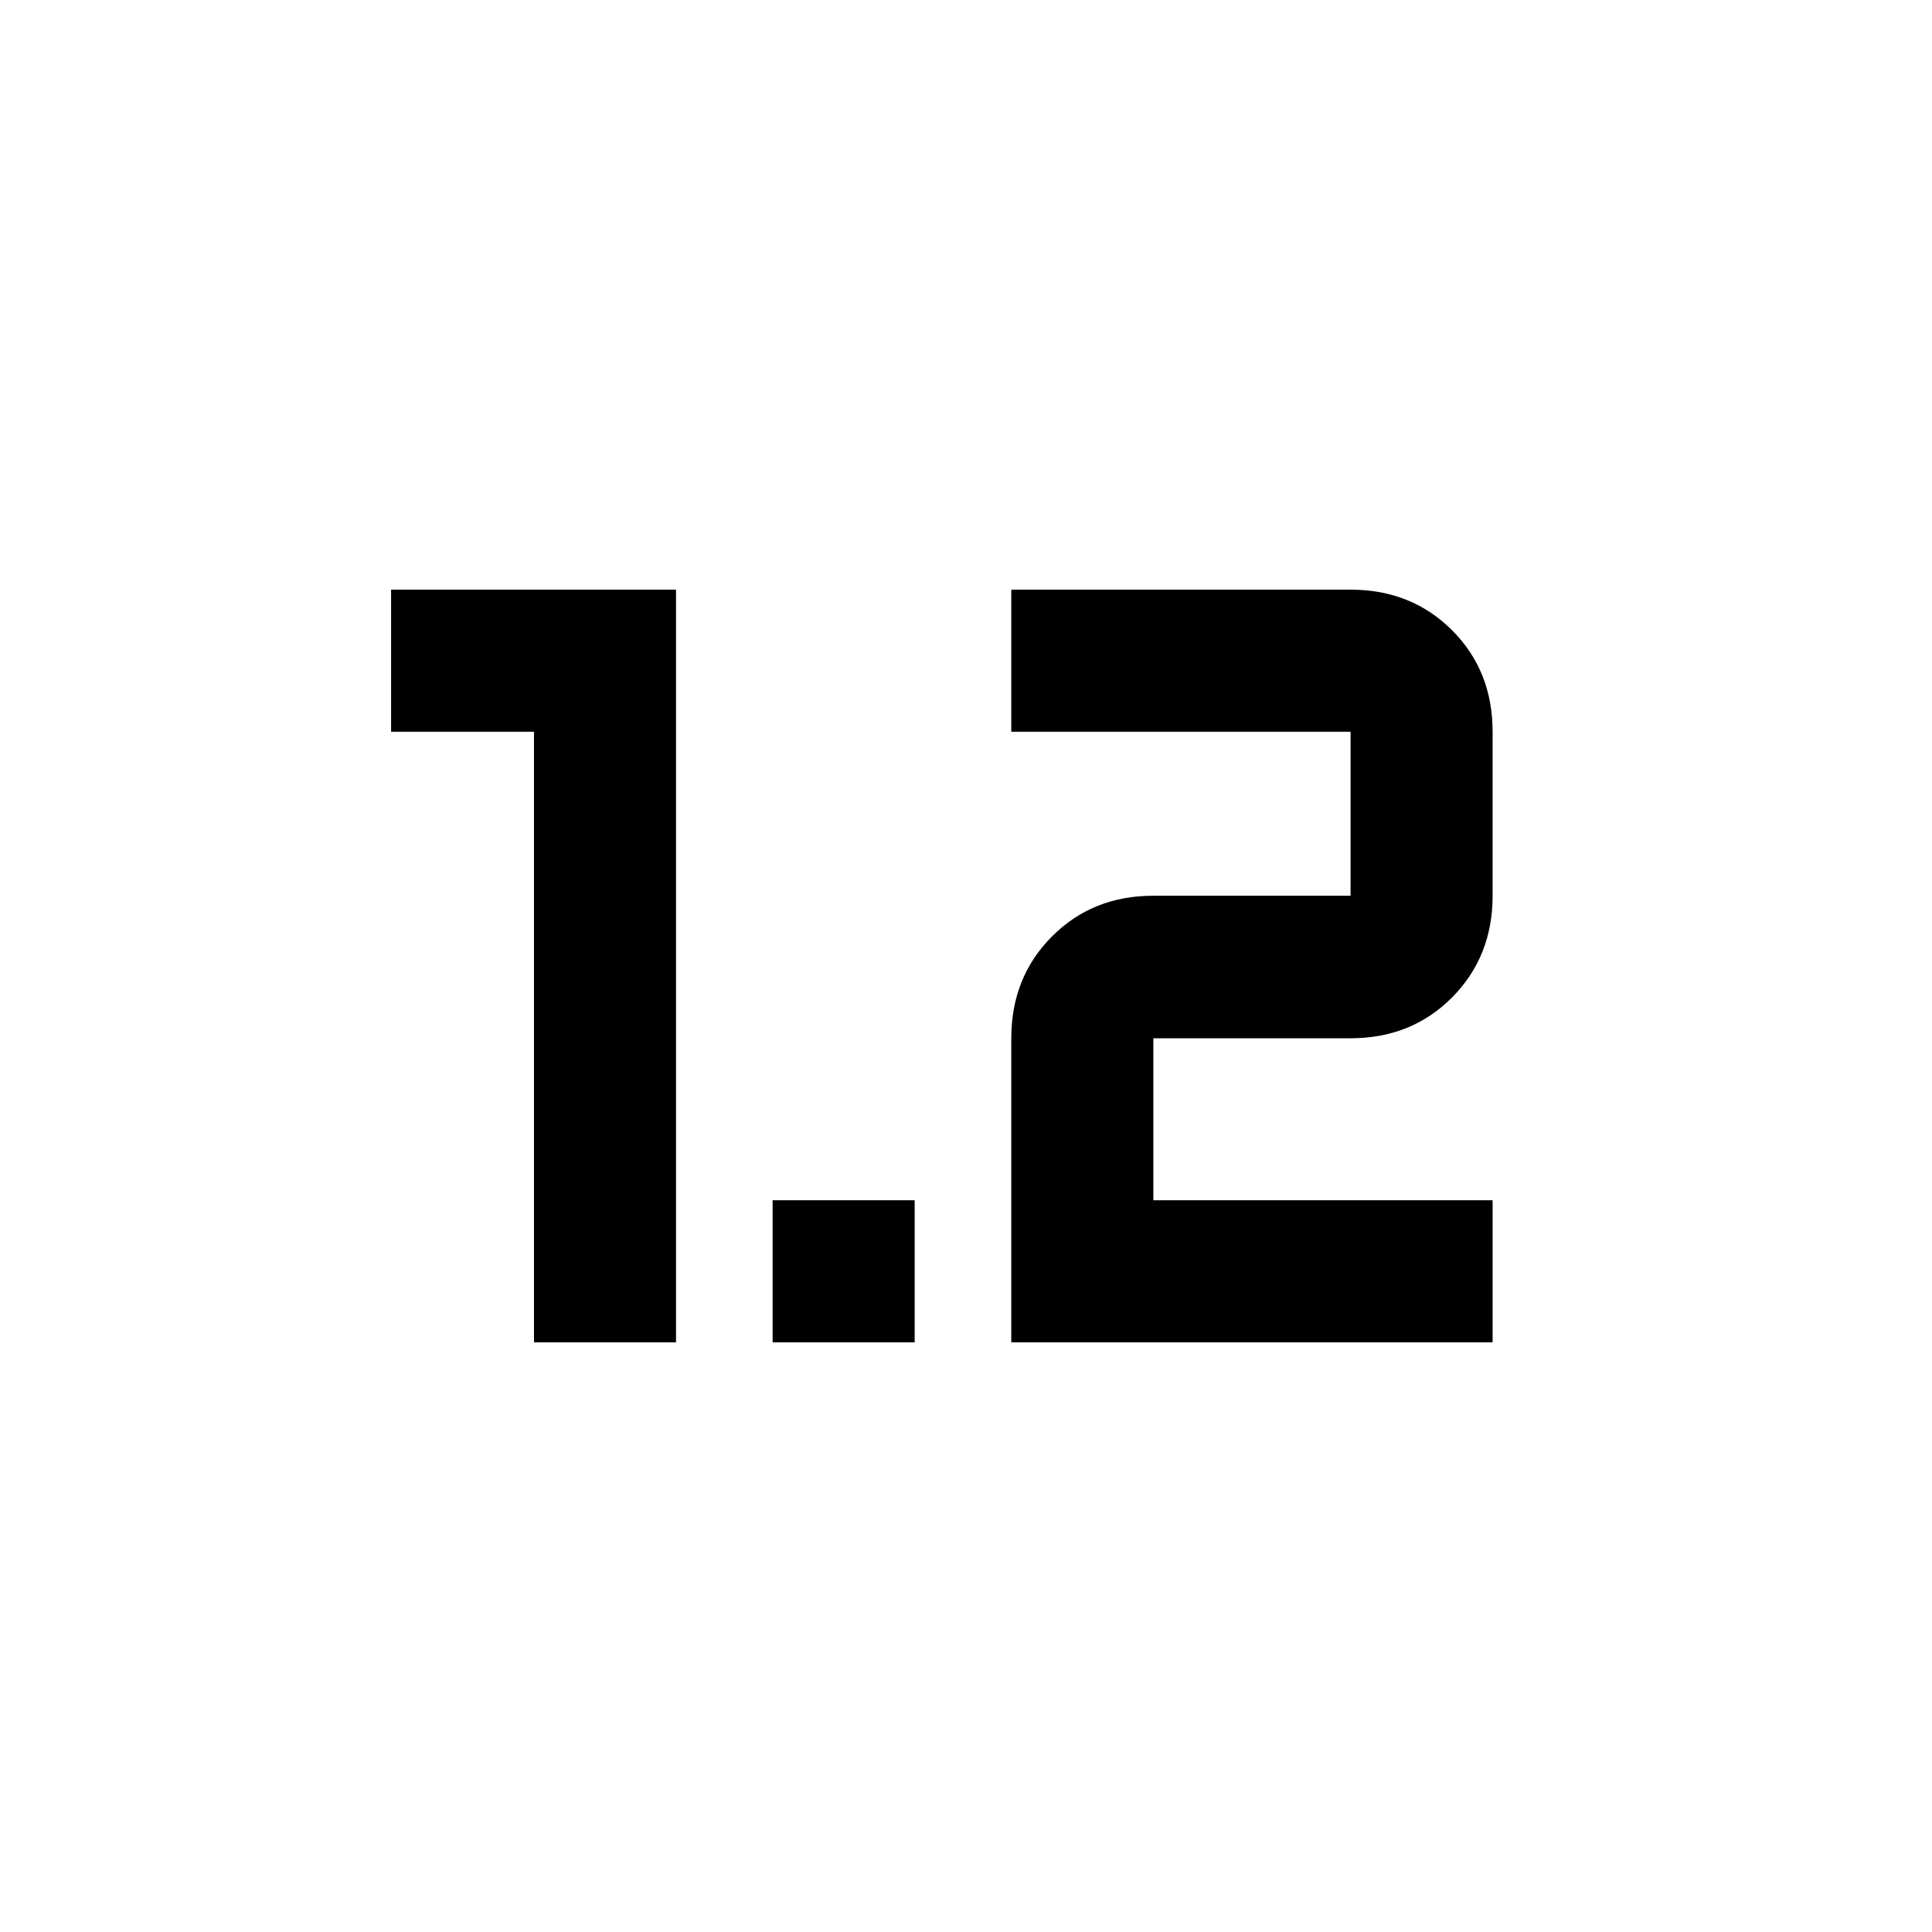 <svg xmlns="http://www.w3.org/2000/svg" height="20" viewBox="0 -960 960 960" width="20"><path d="M265.33-293v-303.41h-71V-667h141.58v374h-70.58Zm118.58 0v-70.59h70.59V-293h-70.59Zm118.59 0h239.17v-70.59H573.09v-80.5h98q30.27 0 50.42-20.28 20.16-20.28 20.16-50.54v-81.5q0-30.27-20.16-50.43Q701.36-667 671.09-667H502.5v70.59h168.59v81.5h-98q-30.27 0-50.43 20.28t-20.16 50.54V-293Z"/></svg>